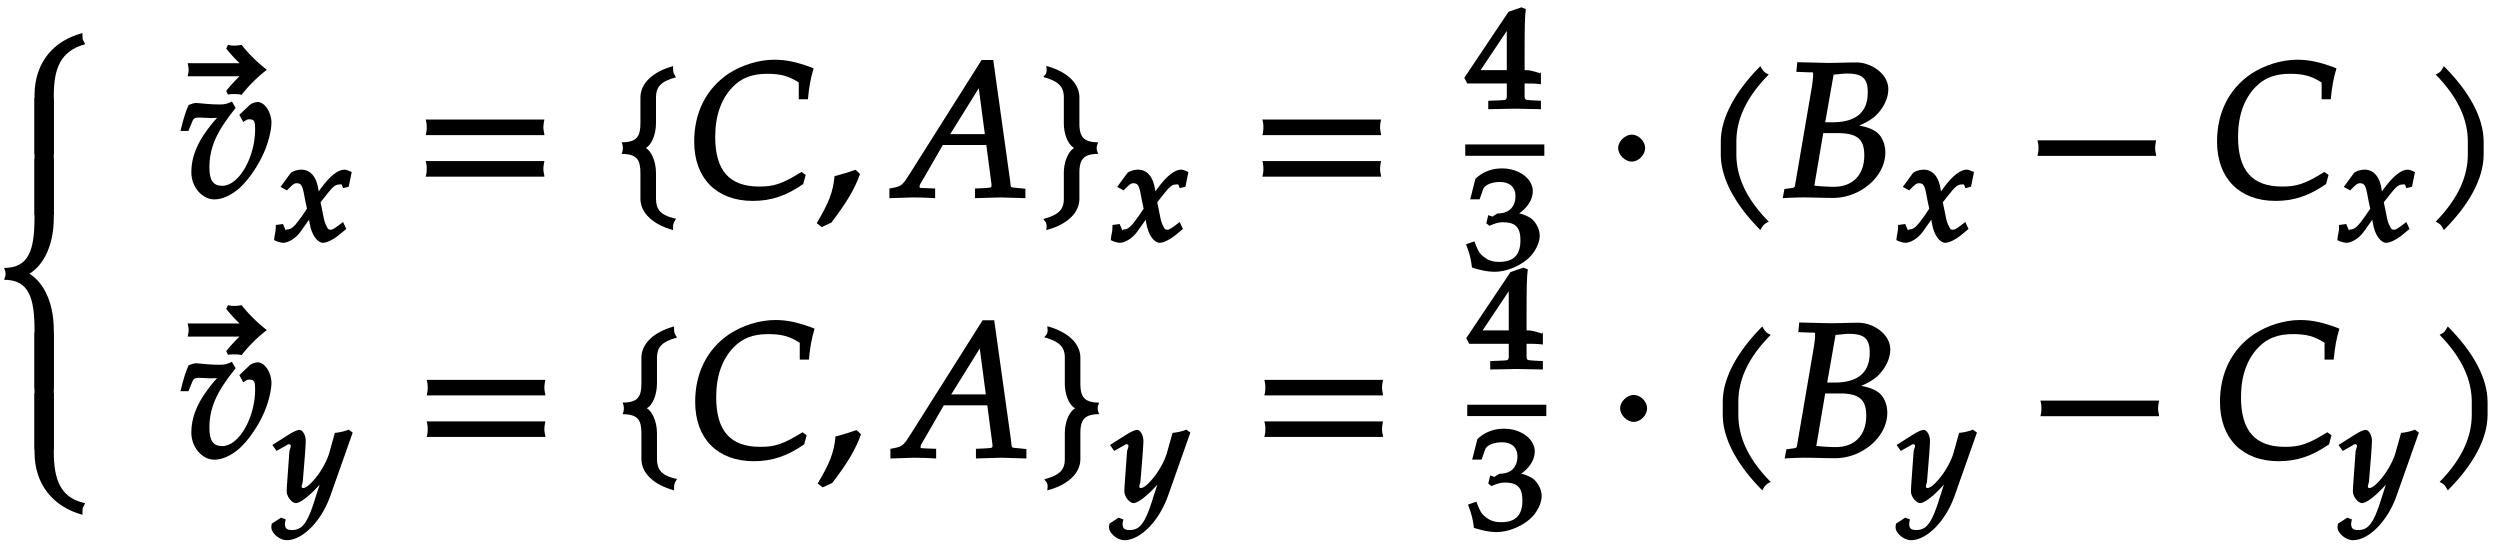 <svg xmlns="http://www.w3.org/2000/svg" xmlns:xlink="http://www.w3.org/1999/xlink" width="211px" height="47px" viewBox="0 0 158 35"><defs><symbol overflow="visible" id="a"><path d="M5.984-7.14c-.03-.063-.03-.048-.062-.11-.016-.094-.016-.172-.016-.406-1.812.468-3.031 1.843-3.031 3.953V0h1.219v-3.703c0-1.719.422-2.828 1.984-3.25zm0 0"/></symbol><symbol overflow="visible" id="b"><path d="M4.094-.125v-7.266H2.875V0h1.219zm0 0"/></symbol><symbol overflow="visible" id="c"><path d="M4.094-.125v-3.578c0-1.922-.766-3.235-1.782-3.703v.265c1.016-.468 1.782-1.765 1.782-3.687v-3.703H2.875v3.703c0 2.062-.36 3.187-1.922 3.187.078.204.094.297.094.375 0 .079-.016.172-.094.375 1.563 0 1.922 1.125 1.922 3.188V0h1.219zm0 0"/></symbol><symbol overflow="visible" id="d"><path d="M5.89-.734c-1.374-.36-1.796-1.47-1.796-3.188v-3.703H2.875v3.703c0 2.094 1.219 3.469 3.031 3.969 0-.266 0-.344.016-.422.031-.078.031-.063.156-.313zm0 0"/></symbol><symbol overflow="visible" id="e"><path d="M-.578-8.156a9.525 9.525 0 01-1.485-1.485 2.953 2.953 0 01-.453.047c-.156 0-.28-.015-.406-.047l-.11.235a9.31 9.31 0 001.079 1.14l.11-.218H-5.47c.047.218.063.328.063.421 0 .094-.016.188-.063.407h3.625l-.11-.219a9.31 9.31 0 00-1.077 1.14l.11.235c.124-.031.25-.031.405-.031.125 0 .25 0 .454.047A8.976 8.976 0 01-.47-8.063zm0 0"/></symbol><symbol overflow="visible" id="f"><path d="M5.828-4.719c0-.687-.437-1.312-.875-1.312-.14 0-.406.093-.5.187l-.656.625.25.453c.25-.171.266-.171.375-.171.328 0 .375.14.375.625 0 1.765-1.016 3.578-2.078 3.578-.578 0-.813-.36-.813-1.141 0-1.25.422-2.25 1.657-3.781l-.235-.407c-.281.141-.437.188-.765.188-.5 0-.985-.047-1.47-.094-.155 0-.25.032-.5.125-.155.328-.327.844-.515 1.64h.5l.266-.64c.094-.203.203-.203.484-.203.219 0 .438.031.656.031.25 0 .438-.015.75-.046l-.109-.235C1.297-3.859.765-2.766.765-1.578c0 .922.688 1.703 1.454 1.703.5 0 1.062-.25 1.61-.734C4.39-1.125 5-2.016 5.358-2.844c.266-.594.47-1.406.47-1.875zm0 0"/></symbol><symbol overflow="visible" id="h"><path d="M8.266-4.078a1.419 1.419 0 01-.047-.36c0-.109.015-.234.062-.484h-7.5c.063.25.063.375.063.484 0 .125 0 .235-.063.5h7.5zm0 2.625a1.332 1.332 0 01-.047-.36c0-.109.015-.234.062-.484h-7.5c.063.25.063.375.063.485 0 .125 0 .25-.063.5h7.5zm0 0"/></symbol><symbol overflow="visible" id="i"><path d="M4 1.297C3.203 1.094 2.937.719 2.937.078v-1.61c0-.78-.312-1.405-.64-1.593.328-.172.64-.797.64-1.578v-1.61c0-.64.266-1.015 1.266-1.28-.14-.235-.14-.22-.156-.298-.031-.078-.031-.171-.031-.406-1.266.344-2.063 1.078-2.063 1.985v1.609c0 .828-.203 1.219-1.187 1.219.078.203.078.28.078.359 0 .094 0 .172-.078.375.984 0 1.187.39 1.187 1.219v1.61c0 .905.797 1.64 2.063 1.984 0-.25 0-.329.03-.407.016-.078.016-.062.157-.312zm0 0"/></symbol><symbol overflow="visible" id="j"><path d="M7.781-8.219c-.922-.344-1.593-.484-2.328-.484-.984 0-2.078.344-2.906.89C1.14-6.859.39-5.358.39-3.53c0 2.328 1.421 3.75 3.703 3.75C5.25.219 6.187-.094 7.28-.844l.157-.578-.266-.187c-1.234.765-1.75.921-2.672.921-1.89 0-2.781-1.015-2.781-3.14 0-1.328.375-2.406 1.11-3.156.546-.563 1.218-.829 2.171-.829.86 0 1.36.141 2 .547v1.063h.578c.078-.813.172-1.328.36-1.953zm0 0"/></symbol><symbol overflow="visible" id="k"><path d="M2.703-1.531L2.47-1.75c-.36.125-.563.203-1.328.406C1.047-.328.78.344.016 1.625l.312.25.61-.281C1.905.328 2.405-.516 2.75-1.47zm0 0"/></symbol><symbol overflow="visible" id="l"><path d="M8.219-.094v-.453L7.78-.594c-.562-.062-.468.047-.531-.5L6.187-8.687h-.734l-4.5 7.124C.531-.89.422-.734.016-.64l-.391.079v.609L1.109 0c.438 0 .86.016 1.407.047v-.61l-.75-.03c-.204-.016-.235.015-.235-.095 0-.093.032-.156.282-.562L3-3.313h2.75l.297 2.266c.016.11.031.203.031.266 0 .187-.047.156-.375.187l-.672.031v.61L6.641 0l1.578.047zM5.813-4H3.469l2-3.219-.25-.093L5.656-4zm0 0"/></symbol><symbol overflow="visible" id="m"><path d="M4.14-2.875a.648.648 0 01-.046-.25c0-.078.015-.156.093-.36C3.22-3.484 3-3.874 3-4.702v-1.61c0-.906-.781-1.64-2.094-2 .031.25.031.344 0 .422-.015.079-.015.063-.187.282 1.031.28 1.297.656 1.297 1.296v1.61c0 .781.312 1.406.656 1.578-.344.188-.656.813-.656 1.594v1.61c0 .64-.266 1.015-1.297 1.28.172.235.172.22.187.297.031.078.031.157 0 .407C2.22 1.719 3 .984 3 .077v-1.61c0-.827.219-1.218 1.188-1.218zm0 0"/></symbol><symbol overflow="visible" id="p"><path d="M2.516-3.125c0-.422-.407-.844-.844-.844-.422 0-.86.422-.86.844 0 .438.438.86.86.86.437 0 .844-.422.844-.86zm0 0"/></symbol><symbol overflow="visible" id="q"><path d="M4.203-7.828a.735.735 0 01-.187-.14c-.063-.063-.11-.126-.22-.329-1.593 1.61-2.5 3.266-2.5 4.781v.797c0 1.516.907 3.172 2.5 4.781.11-.203.157-.265.22-.328.062-.062.125-.109.312-.203C2.875.063 2.281-1.344 2.281-2.719v-.797c0-1.39.594-2.78 2.047-4.25zm0 0"/></symbol><symbol overflow="visible" id="r"><path d="M6.813-6.844c0-.984-1.094-1.687-2.016-1.687-.594 0-1.203.031-1.797.031l-1.938-.047-.062.61.797.03c.281 0 .266-.03.266.188 0 .172-.047.547-.11.907L.922-.782C.89-.577.875-.624.25-.531L.14.048A21.28 21.28 0 011.407 0c.64 0 1.266.031 1.922.031.563 0 1.219-.156 1.781-.5.954-.562 1.516-1.469 1.516-2.375 0-.515-.203-1-.531-1.265-.313-.25-.766-.391-1.594-.516v.266c.688-.25 1.063-.438 1.453-.75.531-.485.86-1.125.86-1.735zM5.296-2.656c0 1.234-.734 1.984-1.922 1.984-.25 0-.594-.015-.984-.047-.079-.015-.22-.015-.25-.031l.562-3.313h.906c1.235 0 1.688.375 1.688 1.407zm.219-3.985c0 1.266-.75 1.891-2.235 1.891h-.453l.531-3.016c.22 0 .532-.062.844-.062.969 0 1.313.297 1.313 1.187zm0 0"/></symbol><symbol overflow="visible" id="s"><path d="M8.266-2.766a1.332 1.332 0 01-.047-.359c0-.11.015-.234.062-.484h-7.5c.063.25.063.375.063.484 0 .125 0 .25-.063.5h7.5zm0 0"/></symbol><symbol overflow="visible" id="t"><path d="M3.766-2.719v-.797c0-1.515-.907-3.171-2.516-4.78-.11.202-.156.265-.203.327-.063.063-.125.11-.313.203 1.438 1.47 2.032 2.86 2.032 4.25v.797c0 1.375-.594 2.781-2.032 4.25.188.094.25.14.313.203.047.063.094.125.203.329C2.86.452 3.766-1.204 3.766-2.72zm0 0"/></symbol><symbol overflow="visible" id="g"><path d="M4.86-4.406c-.126-.063-.313-.125-.391-.125-.39 0-.89.36-1.485 1.172l-.359.484.266.094-.063-.422c-.11-.875-.515-1.328-1.094-1.328-.25 0-.578.11-.671.218l-.641.875.406.22c.36-.376.453-.454.625-.454.328 0 .375.219.531 1.094l.11.515-.328.485c-.422.594-.641.828-.907.828-.14 0-.093.11-.109.063l-.172-.407-.453.063c0 .297-.016.406-.078.687-.016.11-.016.14-.031.266.187.11.468.172.578.172.312 0 .797-.281 1.094-.703l.734-1.032-.266-.109.11.625c.125.75.5 1.219.843 1.219.22 0 .625-.188.938-.438l.531-.437-.203-.438c-.516.39-.64.485-.781.485-.156 0-.172-.047-.266-.235-.094-.156-.156-.39-.203-.656l-.172-.844.297-.375c.453-.578.61-.75.906-.75.157 0 .11-.062.219.235l.36-.094.187-.922zm0 0"/></symbol><symbol overflow="visible" id="n"><path d="M4.781-.11V-.5l-.61-.031c-.468-.031-.421-.016-.421-.531v-.532c.422 0 .625 0 1.031.047v-.781l-.047.094s-.562-.204-.875-.204H3.75V-3.53c0-1.578.016-2.328.078-2.766l-.281-.11-.813.282-2.796 4.172.187.36h2.5v.53c0 .516.047.516-.422.532l-.75.031v.531L3.172 0l1.61.031zm-2-2.328H.97L2.89-5.312l-.266-.094v2.968zm0 0"/></symbol><symbol overflow="visible" id="o"><path d="M4.703-2.11c0-.421-.25-.89-.594-1.124a2.225 2.225 0 00-.703-.282c.531-.375.86-.875.86-1.406 0-.781-.86-1.437-1.938-1.437-.64 0-1.203.203-1.687.656L.312-4.406h.594l.219-.625c.11-.297.563-.469 1.063-.469.624 0 .984.328.984.89 0 .673-.406 1.094-1.094 1.094-.078 0-.36.204-.36.204l-.265-.094-.125.515.203.157c.407-.172.594-.22.844-.22.813 0 1.11.329 1.11 1.142 0 .906-.422 1.359-1.329 1.359-.437 0-.719-.094-1.015-.344C.906-.984.828-1.094.578-1.75l-.531.188c.234.609.312.937.375 1.468C1.078.11 1.5.172 1.859.172c.782 0 1.766-.422 2.297-1.016.328-.375.547-.86.547-1.265zm0 0"/></symbol><symbol overflow="visible" id="u"><path d="M4.922-4.406l-.188-.14a3.25 3.25 0 01-.875.202L3.5-3.062c-.125.421-.406.968-.734 1.406-.329.437-.688.797-.907.797-.203 0-.03-.297-.03-.407l.14-1.718c.015-.266.047-.61.047-.86 0-.39-.22-.687-.391-.687-.125 0-.375.093-.828.39l-.89.563.265.375.64-.36c.047-.03.063-.062.141-.062.235 0 .047.313.031.453L.828-1.016l-.015.36c0 .36.343.75.578.75.359 0 1.265-.781 2-1.782l-.266-.093-.484 1.5c-.485 1.578-.813 2.078-1.485 2.078-.328 0-.453-.094-.453-.406 0-.047.016-.11.047-.266l-.297-.11-.578.376c-.031.125-.031.187-.031.234 0 .375.531.813.969.813 1.015 0 2.218-1.22 2.78-2.86l1.391-3.937zm0 0"/></symbol></defs><use xlink:href="#a" x="-.694" y="9.651"/><use xlink:href="#b" x="-.694" y="13.489"/><use xlink:href="#c" x="-.694" y="24.477"/><use xlink:href="#b" x="-.694" y="28.315"/><use xlink:href="#d" x="-.694" y="32.392"/><use xlink:href="#e" x="17.33" y="12.38"/><use xlink:href="#f" x="11.328" y="12.38"/><use xlink:href="#g" x="17.306" y="15.154"/><use xlink:href="#h" x="26.124" y="12.38"/><use xlink:href="#i" x="38.522" y="12.38"/><use xlink:href="#j" x="43.483" y="12.38"/><use xlink:href="#k" x="51.601" y="12.38"/><use xlink:href="#l" x="56.586" y="12.38"/><use xlink:href="#m" x="65.218" y="12.38"/><use xlink:href="#g" x="70.184" y="15.154"/><use xlink:href="#h" x="79.002" y="12.38"/><use xlink:href="#n" x="92.605" y="6.772"/><path d="M92.605 9.39h4.997" fill="none" stroke-width=".717" stroke="#000" stroke-miterlimit="10"/><use xlink:href="#o" x="92.605" y="16.906"/><use xlink:href="#p" x="101.456" y="12.38"/><use xlink:href="#q" x="107.458" y="12.38"/><use xlink:href="#r" x="112.527" y="12.38"/><use xlink:href="#g" x="119.834" y="15.154"/><use xlink:href="#s" x="127.987" y="12.38"/><use xlink:href="#j" x="139.727" y="12.38"/><use xlink:href="#g" x="147.704" y="15.154"/><use xlink:href="#t" x="153.201" y="12.38"/><use xlink:href="#e" x="17.33" y="28.831"/><use xlink:href="#f" x="11.328" y="28.831"/><use xlink:href="#u" x="17.306" y="31.604"/><use xlink:href="#h" x="26.186" y="28.831"/><use xlink:href="#i" x="38.584" y="28.831"/><use xlink:href="#j" x="43.545" y="28.831"/><use xlink:href="#k" x="51.663" y="28.831"/><use xlink:href="#l" x="56.648" y="28.831"/><use xlink:href="#m" x="65.28" y="28.831"/><use xlink:href="#u" x="70.246" y="31.604"/><use xlink:href="#h" x="79.126" y="28.831"/><use xlink:href="#n" x="92.729" y="23.223"/><path d="M92.73 25.84h4.997" fill="none" stroke-width=".717" stroke="#000" stroke-miterlimit="10"/><use xlink:href="#o" x="92.729" y="33.357"/><use xlink:href="#p" x="101.58" y="28.831"/><use xlink:href="#q" x="107.582" y="28.831"/><use xlink:href="#r" x="112.651" y="28.831"/><g><use xlink:href="#u" x="119.958" y="31.604"/></g><g><use xlink:href="#s" x="128.173" y="28.831"/></g><g><use xlink:href="#j" x="139.913" y="28.831"/></g><g><use xlink:href="#u" x="147.89" y="31.604"/></g><g><use xlink:href="#t" x="153.449" y="28.831"/></g></svg>